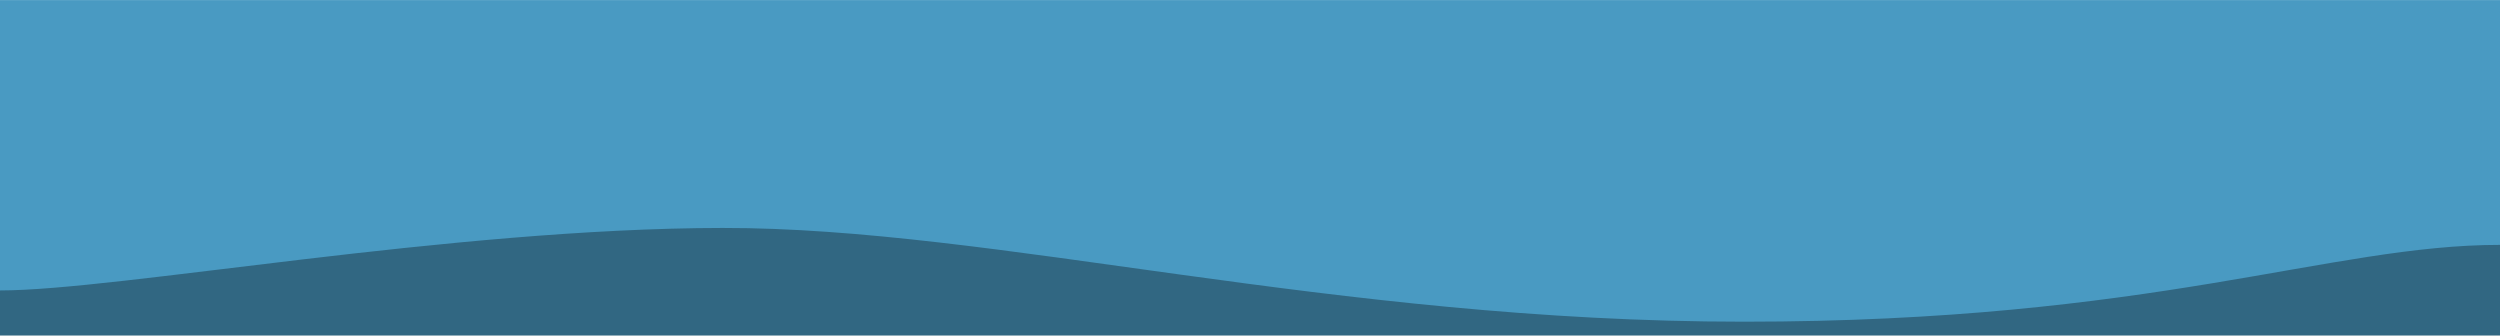 <svg 
 xmlns="http://www.w3.org/2000/svg"
 xmlns:xlink="http://www.w3.org/1999/xlink"
 width="1920px" height="258px">
<path fill-rule="evenodd"  fill="rgb(49, 103, 130)"
 d="M0.000,10.696 L1920.000,10.696 L1920.000,257.677 L0.000,257.677 L0.000,10.696 Z"/>
<path fill-rule="evenodd"  fill="rgb(73, 154, 194)"
 d="M0.000,223.061 C90.346,223.061 346.048,175.327 554.842,175.061 C763.636,174.796 1023.802,247.061 1339.273,247.061 C1654.744,247.061 1789.140,188.061 1920.000,188.061 C1920.000,64.518 1920.000,0.062 1920.000,0.062 L0.000,0.062 C0.000,0.062 0.000,150.628 0.000,223.061 Z"/>
</svg>